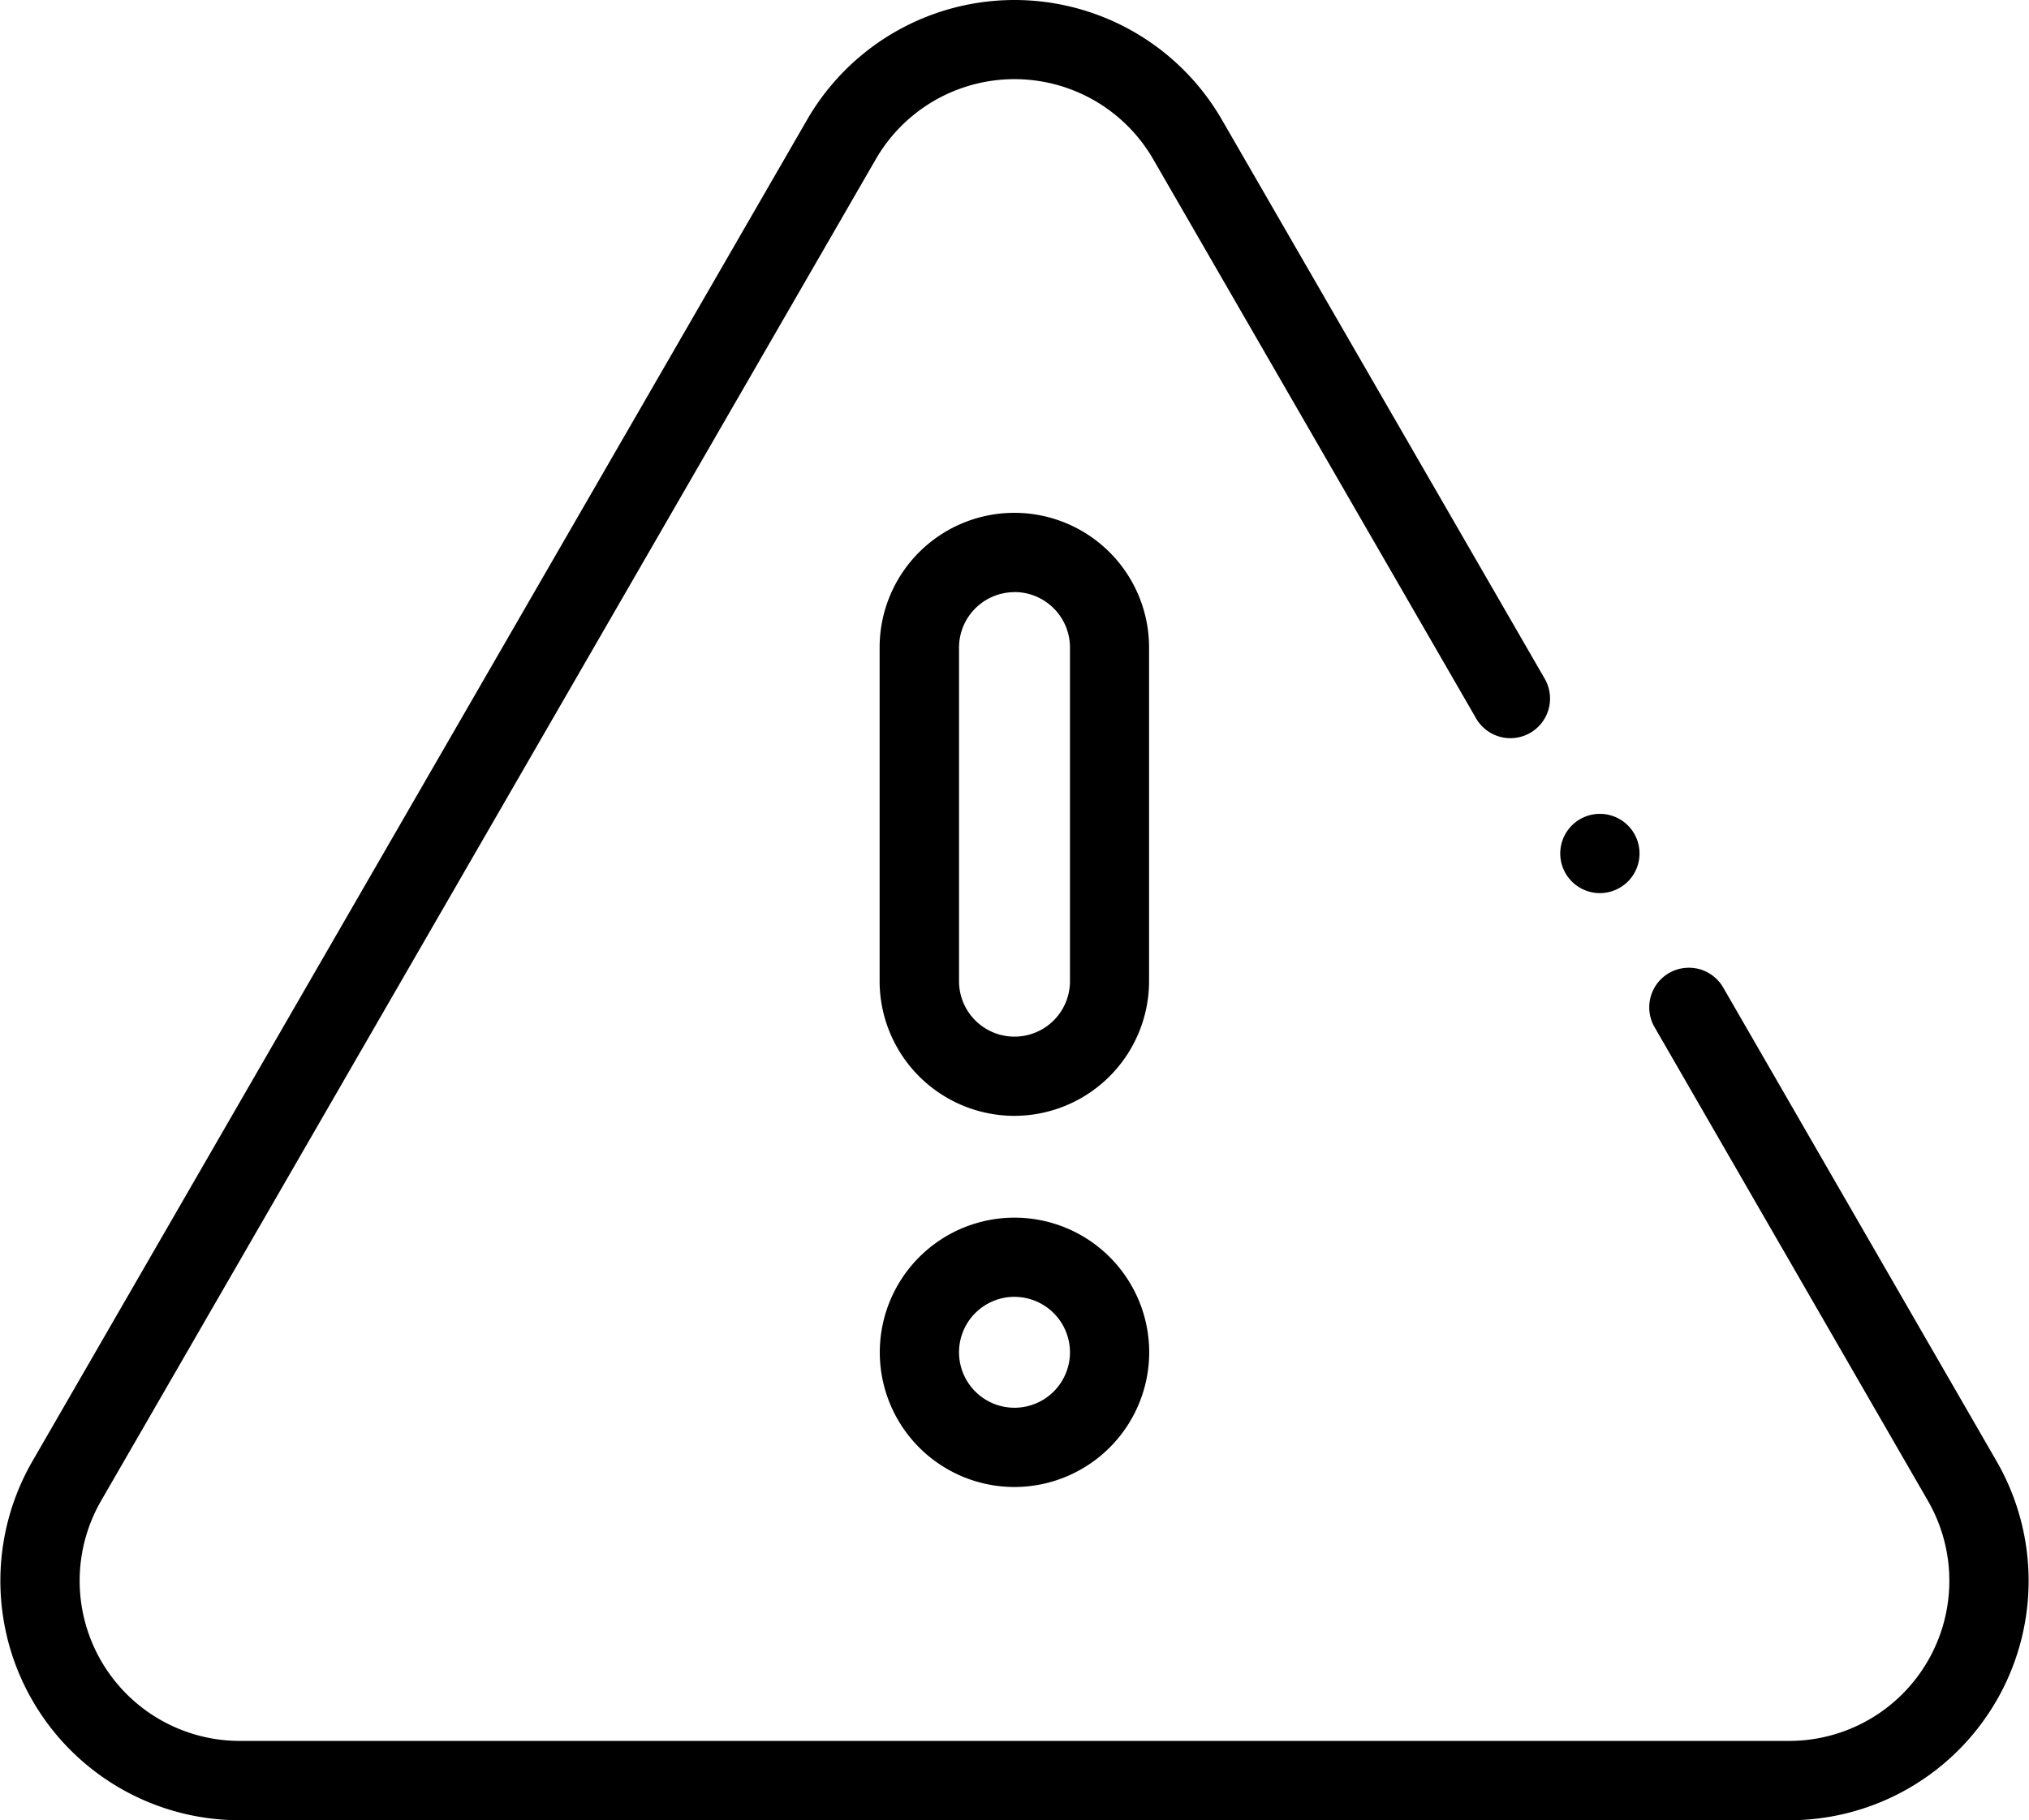 <svg xmlns="http://www.w3.org/2000/svg" width="45.61" height="40.927" viewBox="0 0 45.61 40.927">
  <g id="warning" transform="translate(0 -0.5)">
    <path id="Path_365" data-name="Path 365" d="M40.218,41.427H5.392A5.383,5.383,0,0,1,.73,33.352L18.143,3.192a5.383,5.383,0,0,1,9.324,0l7.264,12.581a.891.891,0,0,1-1.543.891L25.924,4.082a3.6,3.6,0,0,0-6.238,0L2.273,34.243a3.6,3.6,0,0,0,3.119,5.4H40.218a3.6,3.6,0,0,0,3.119-5.4L37.2,23.607a.891.891,0,1,1,1.543-.891L44.88,33.352a5.383,5.383,0,0,1-4.662,8.075Zm0,0"/>
    <path id="Path_366" data-name="Path 366" d="M394.6,207.707a.891.891,0,1,1,.629-.261A.9.9,0,0,1,394.6,207.707Zm0,0" transform="translate(-358.635 -187.126)"/>
    <path id="Path_367" data-name="Path 367" d="M225.032,313.881a3.028,3.028,0,1,1,3.028-3.028A3.032,3.032,0,0,1,225.032,313.881Zm0-4.276a1.247,1.247,0,1,0,1.247,1.247A1.249,1.249,0,0,0,225.032,309.606Zm0,0" transform="translate(-202.227 -279.947)"/>
    <path id="Path_368" data-name="Path 368" d="M225.032,143.5A3.032,3.032,0,0,1,222,140.47v-7.5a3.028,3.028,0,1,1,6.057,0v7.5A3.032,3.032,0,0,1,225.032,143.5Zm0-11.775a1.248,1.248,0,0,0-1.247,1.247v7.5a1.247,1.247,0,0,0,2.494,0v-7.5A1.248,1.248,0,0,0,225.032,131.723Zm0,0" transform="translate(-202.227 -117.911)"/>
  </g>
</svg>

